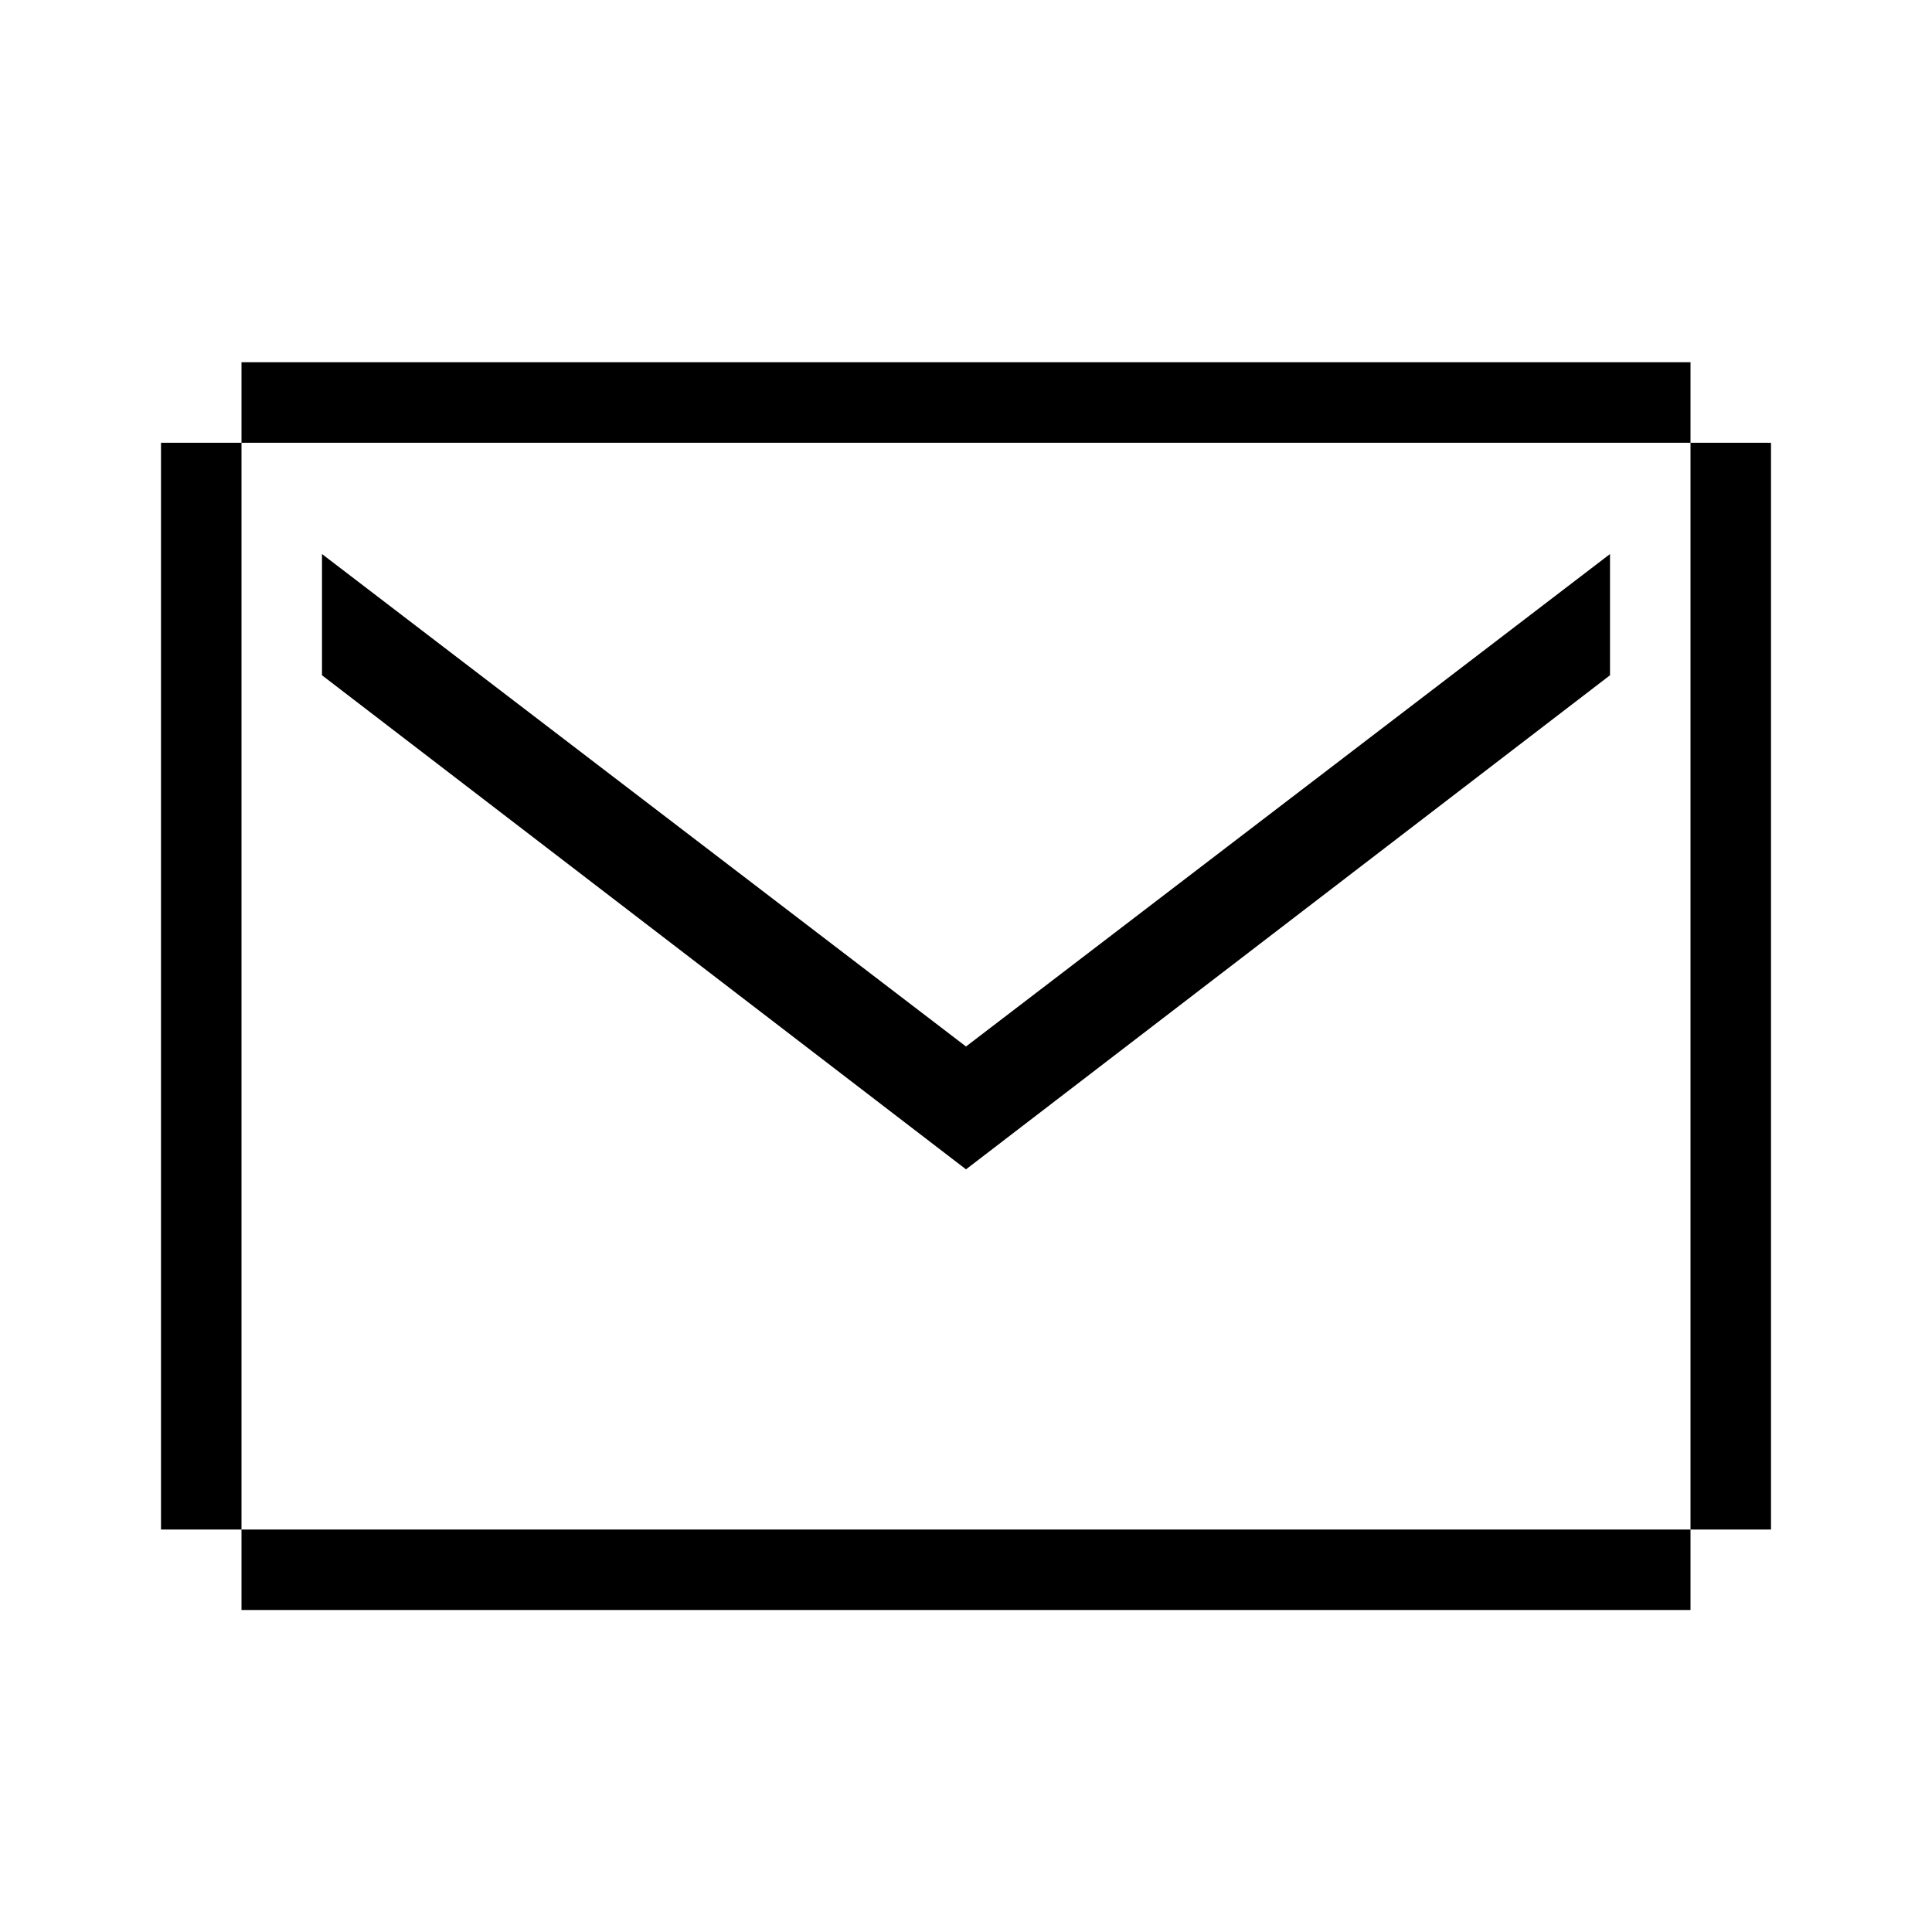<svg xmlns="http://www.w3.org/2000/svg" width="48" height="48" viewBox="0 0 48 48">
  <path d="M40,16.777 L24,29.052 L8,16.777 L8,13.765 L24,26 L40,13.765 L40,16.777 Z M6,11 L6,9 L42,9 L42,11 L6,11 Z M6,40 L6,38 L42,38 L42,40 L6,40 Z M4,11 L6,11 L6,38 L4,38 L4,11 Z M42,11 L44,11 L44,38 L42,38 L42,11 Z"/>
</svg>
